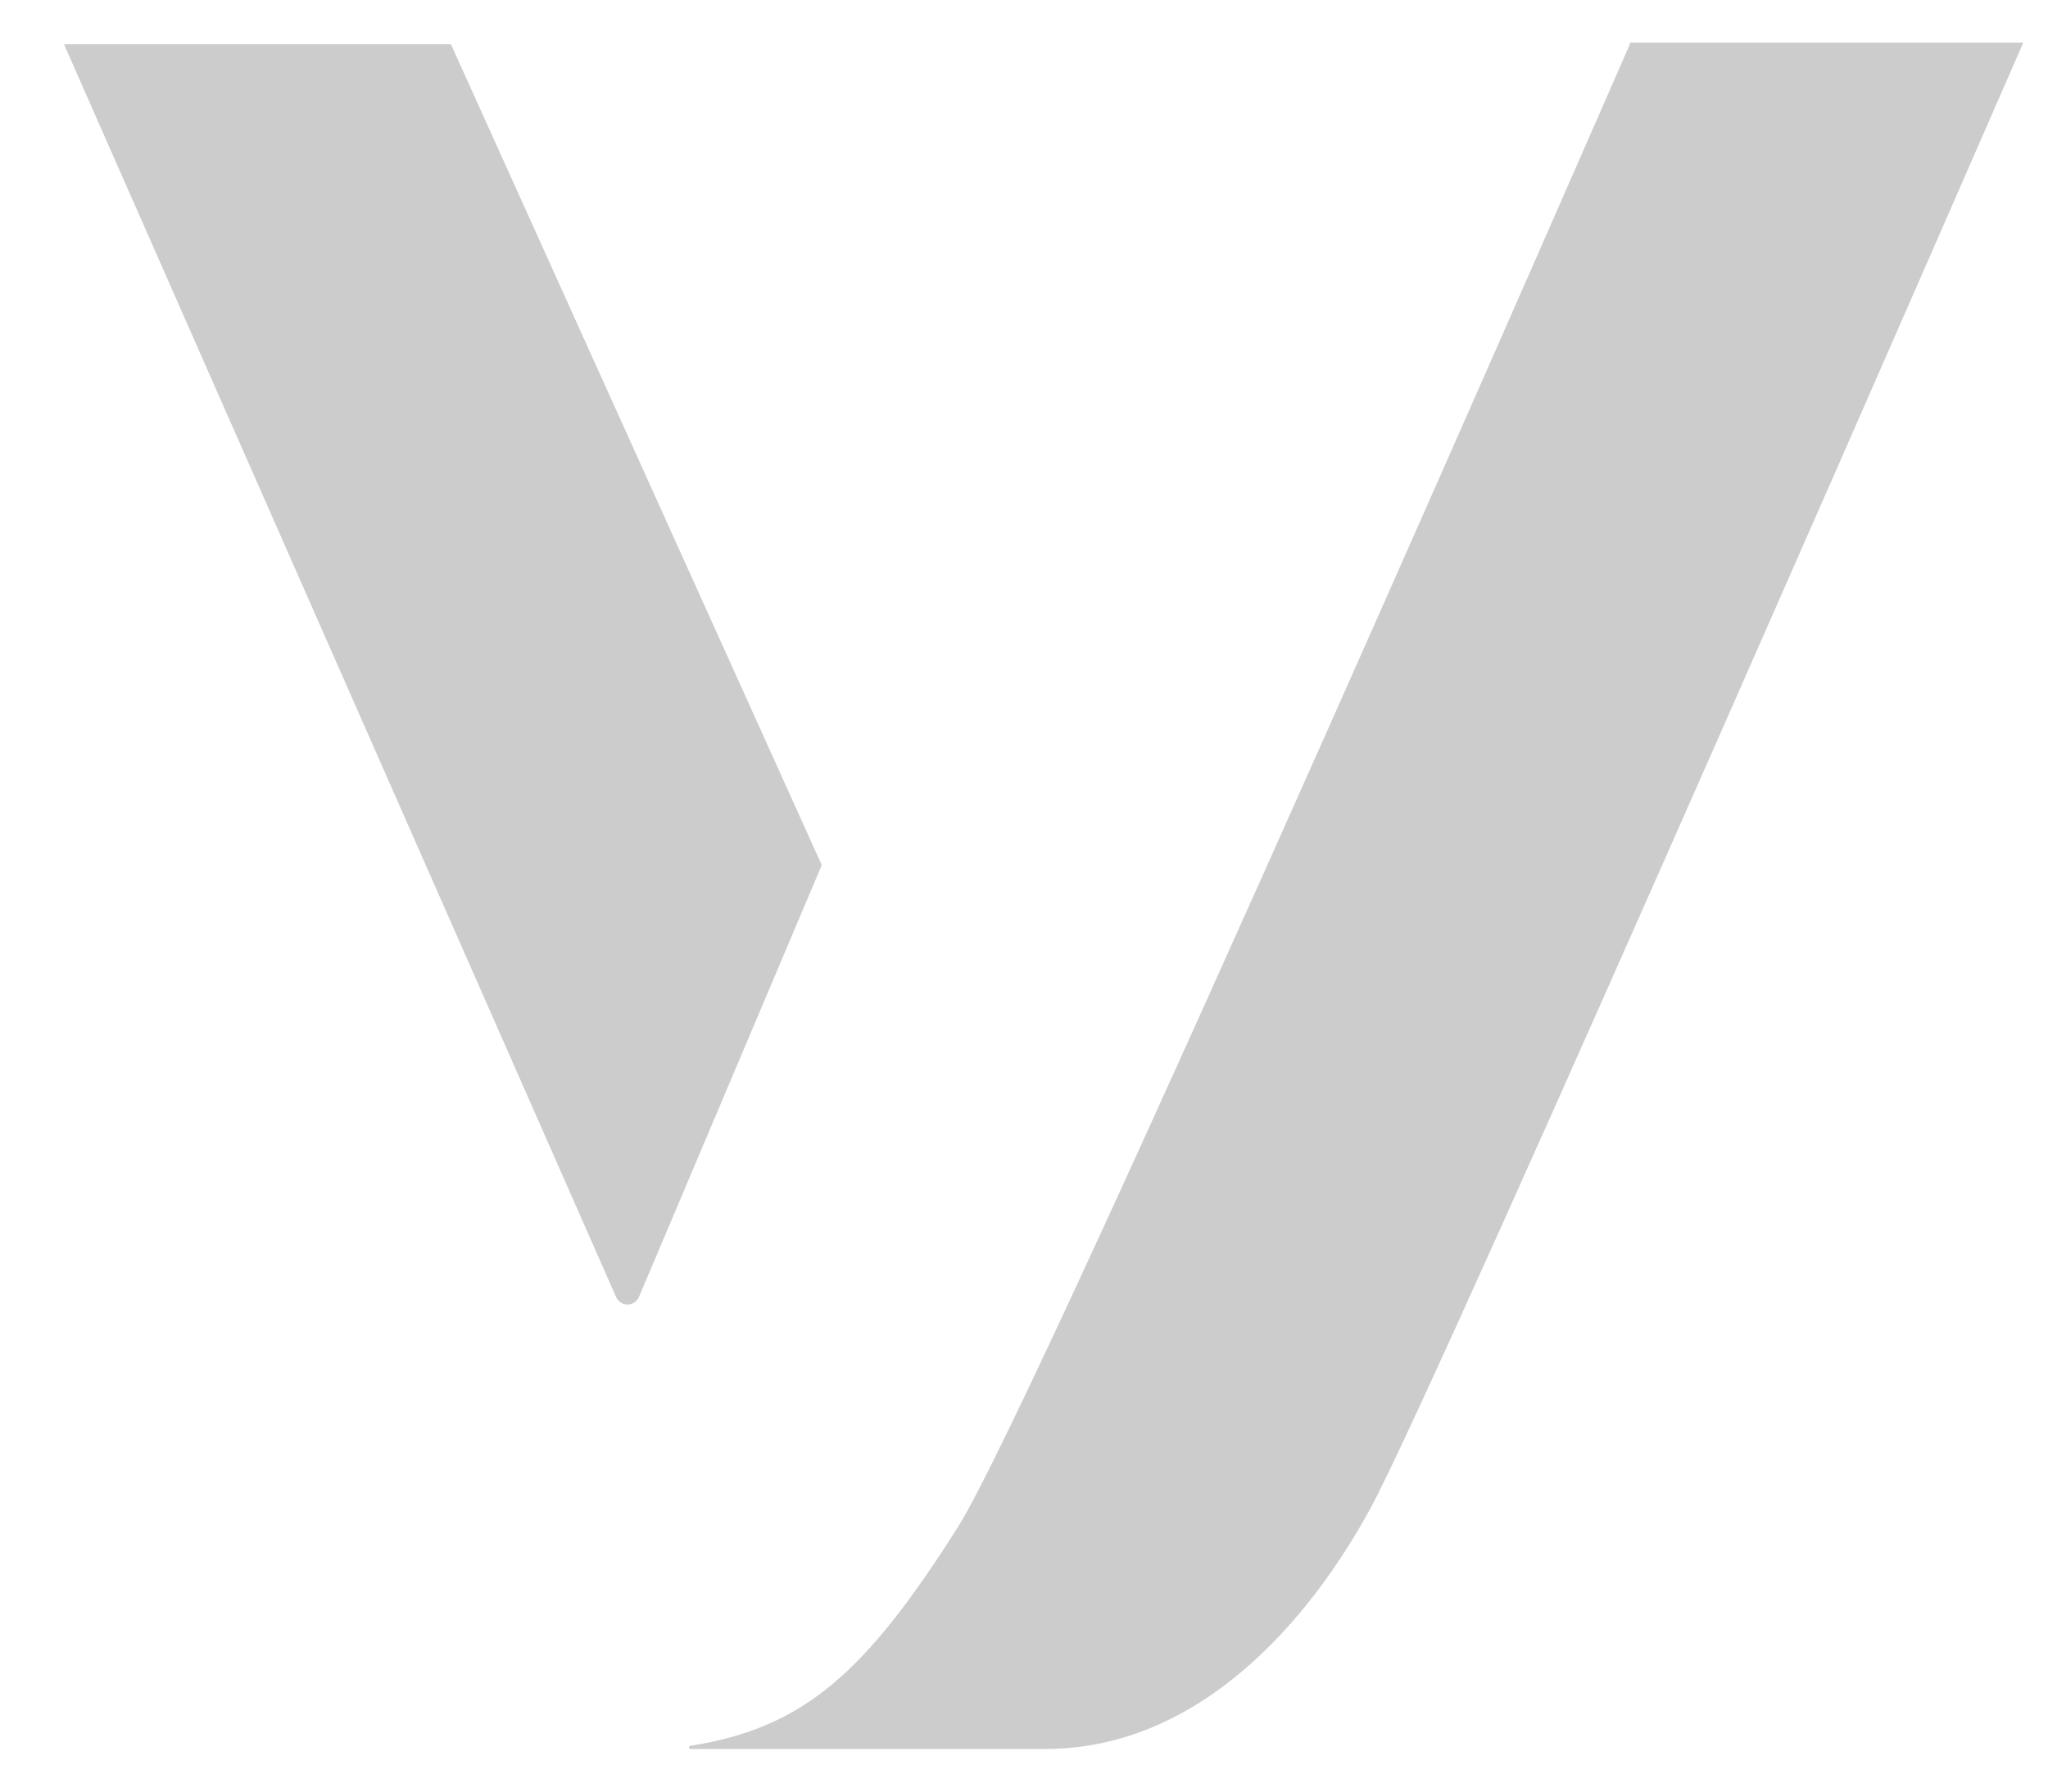 <svg width="16" height="14" viewBox="0 0 16 14" fill="none" xmlns="http://www.w3.org/2000/svg">
<g id="Vonage">
<path id="Vector" d="M3.523 0.346H0.5L4.814 10.137C4.852 10.213 4.953 10.213 4.991 10.137L6.42 6.76L3.523 0.346Z" fill="black" fill-opacity="0.2"/>
<path id="Vector_2" d="M12.733 0.346C12.733 0.346 8.103 10.96 7.483 11.934C6.762 13.072 6.281 13.502 5.395 13.642C5.383 13.642 5.383 13.654 5.383 13.654C5.383 13.667 5.395 13.667 5.395 13.667H8.166C9.368 13.667 10.228 12.668 10.709 11.782C11.252 10.783 15.807 0.333 15.807 0.333H12.733V0.346Z" fill="black" fill-opacity="0.2"/>
</g>
</svg>
